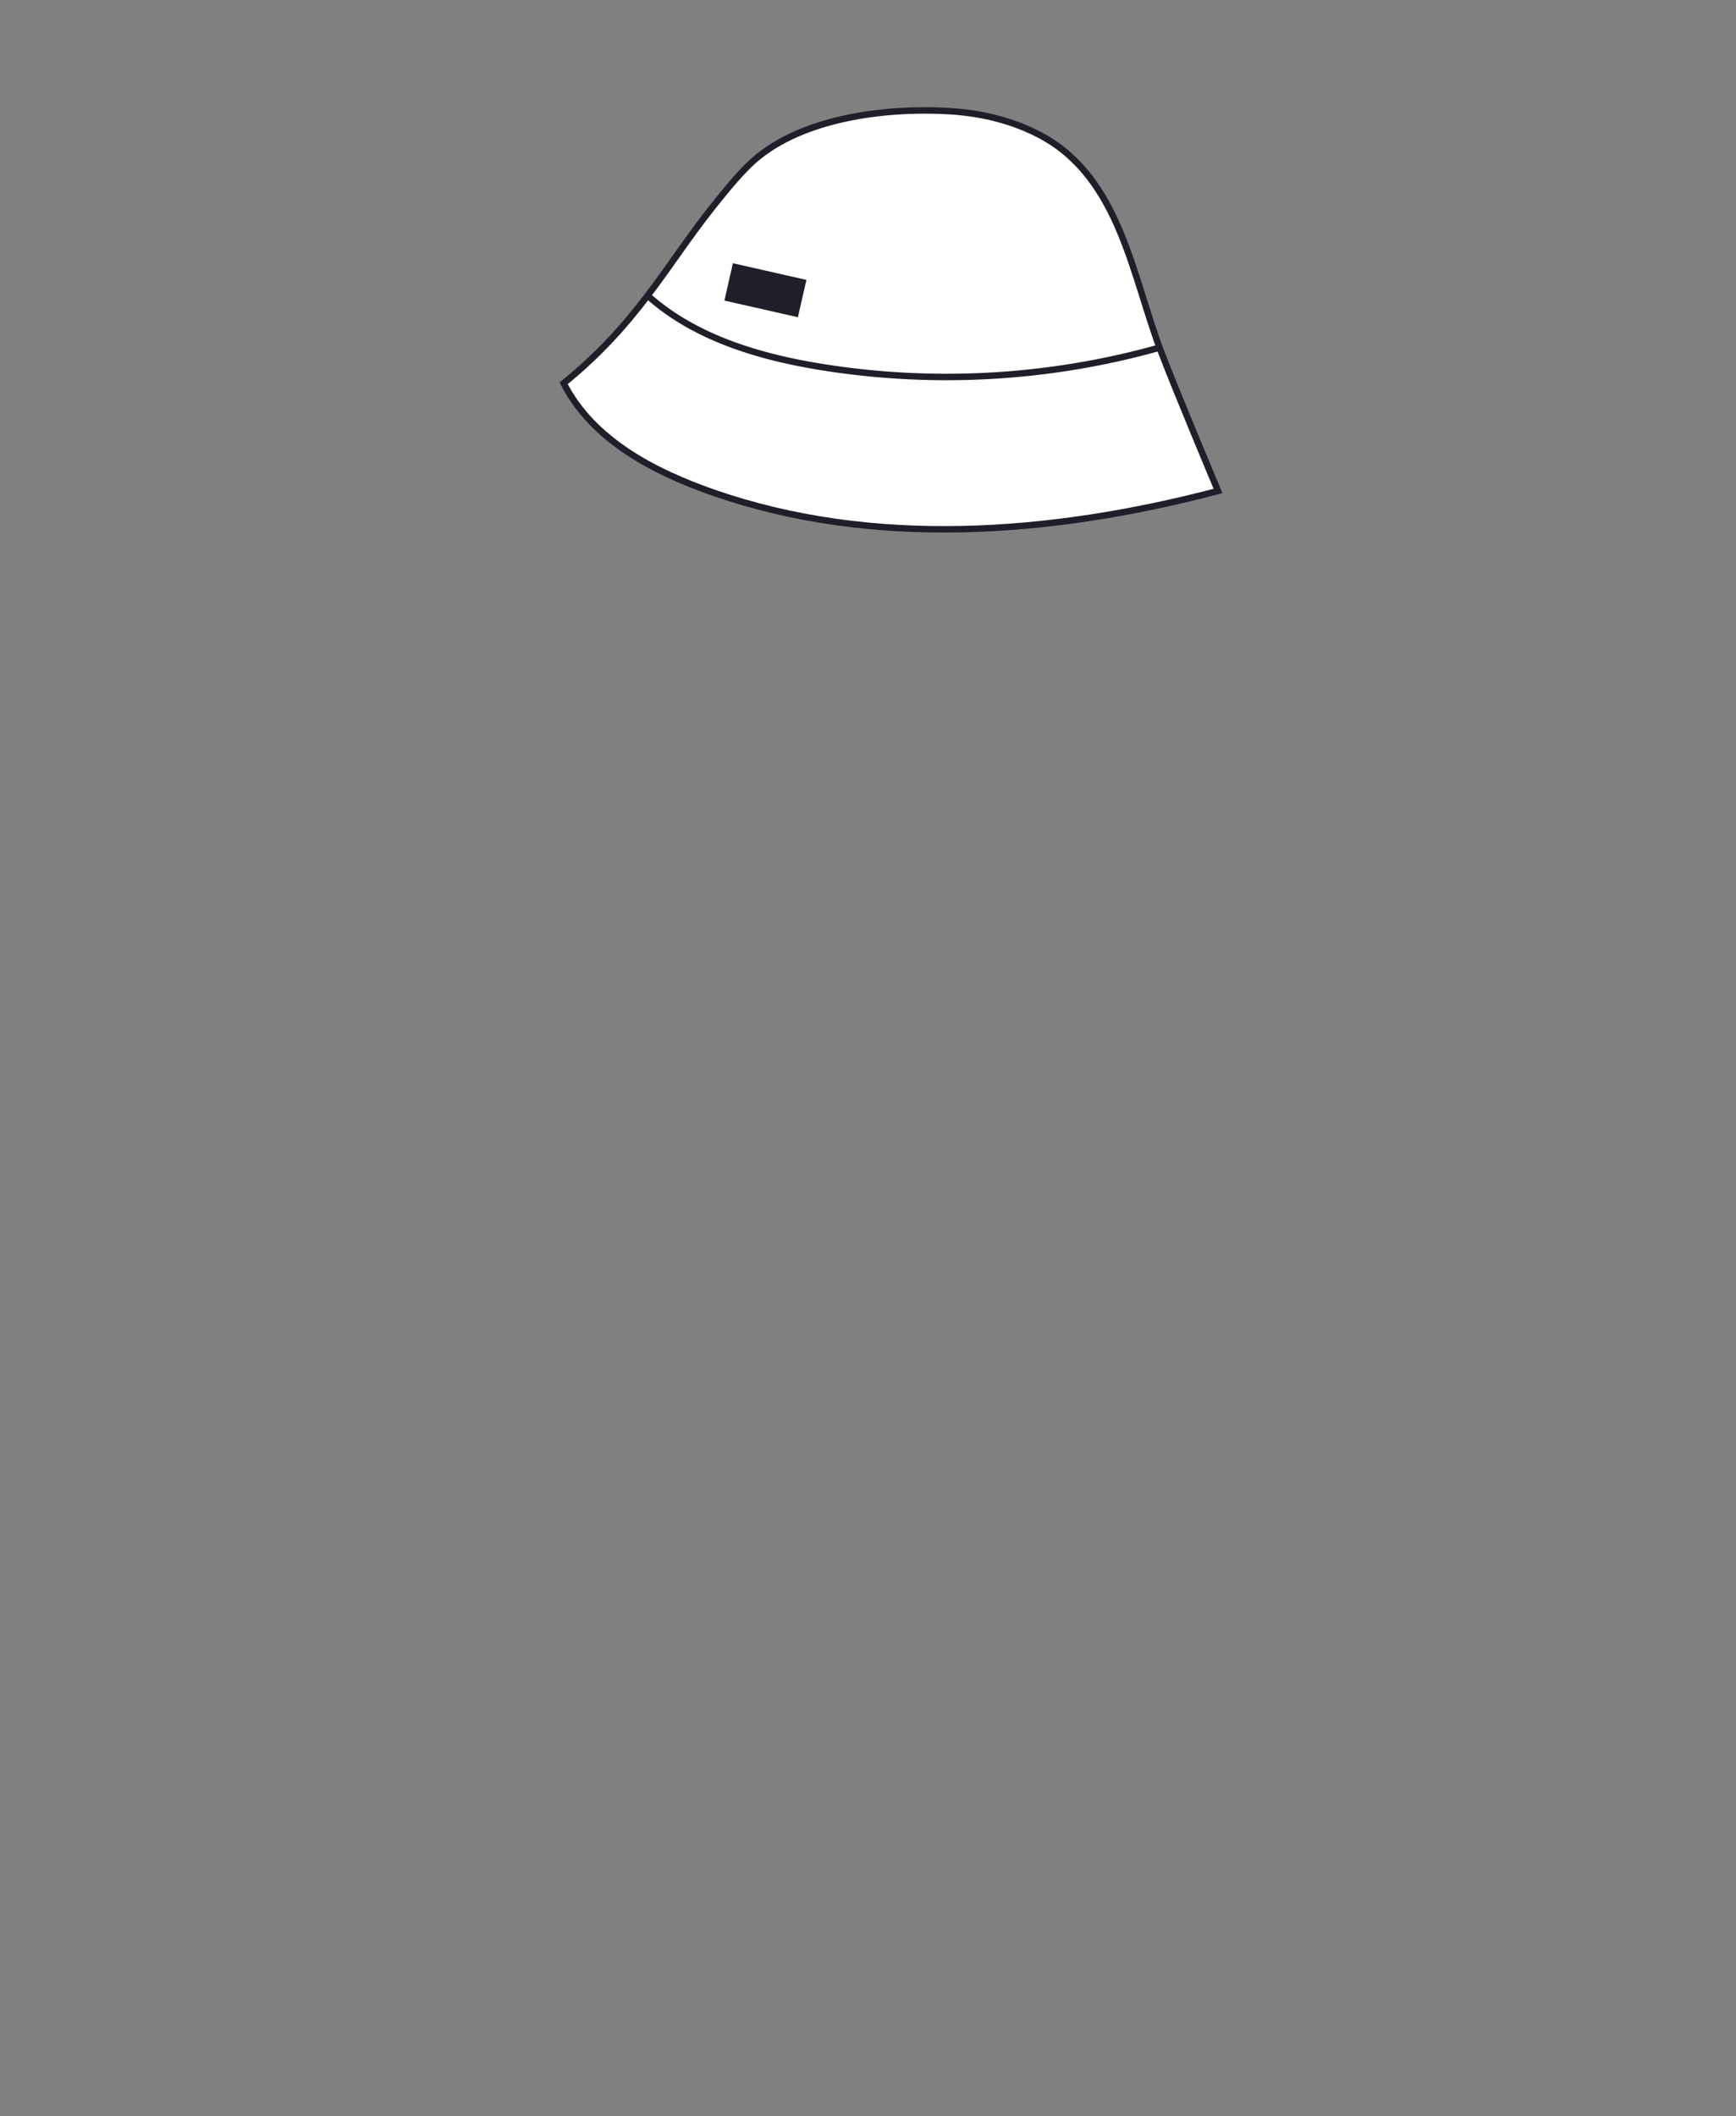 <svg xmlns="http://www.w3.org/2000/svg" xmlns:xlink="http://www.w3.org/1999/xlink" width="805.26" height="981.51" viewBox="0 0 805.26 981.51"><rect x="0" y="0" width="805.26" height="981.51" fill="#808080" stroke="none"/><defs><clipPath id="a"><path d="M440.57,51.57c-32.16-1.92-71.53,3.87-93.06,24.86-6.13,6-11.5,12.72-16.84,19.42-21.38,26.82-34.79,54-69.21,81.92,13.36,26.28,41.83,41.12,69.67,50.8,73.31,25.49,155.71,19.75,233.87-.84,0,0-18.71-44.48-26.26-64.17-13.43-35.07-19.08-80.45-55.27-100.31C470.76,56.28,455.92,52.48,440.57,51.57Z" fill="#fff" stroke="#1e1f29" stroke-miterlimit="10" stroke-width="3"/></clipPath></defs><title>extra5</title><path d="M440.57,51.57c-32.16-1.92-71.53,3.87-93.06,24.86-6.13,6-11.5,12.72-16.84,19.42-21.38,26.82-34.79,54-69.21,81.92,13.36,26.28,41.83,41.12,69.67,50.8,73.31,25.49,155.71,19.75,233.87-.84,0,0-18.71-44.48-26.26-64.17-13.43-35.07-19.08-80.45-55.27-100.31C470.76,56.28,455.92,52.48,440.57,51.57Z" fill="#fff"/><g clip-path="url(#a)"><path d="M297.72,134.58c21.9,21.2,52.62,30.62,82.69,35.54a365.43,365.43,0,0,0,164-10.78" fill="none" stroke="#1e1f29" stroke-miterlimit="10" stroke-width="3"/><rect x="338.52" y="127.8" width="35.15" height="17.86" transform="matrix(0.97, 0.22, -0.22, 0.97, 39.71, -76.35)" fill="#1e1f29"/></g><path d="M440.57,51.57c-32.16-1.92-71.53,3.87-93.06,24.86-6.13,6-11.5,12.72-16.84,19.42-21.38,26.82-34.79,54-69.21,81.92,13.36,26.28,41.83,41.12,69.67,50.8,73.31,25.49,155.71,19.75,233.87-.84,0,0-18.71-44.48-26.26-64.17-13.43-35.07-19.08-80.45-55.27-100.31C470.76,56.28,455.92,52.48,440.57,51.57Z" fill="none" stroke="#1e1f29" stroke-miterlimit="10" stroke-width="3"/></svg>